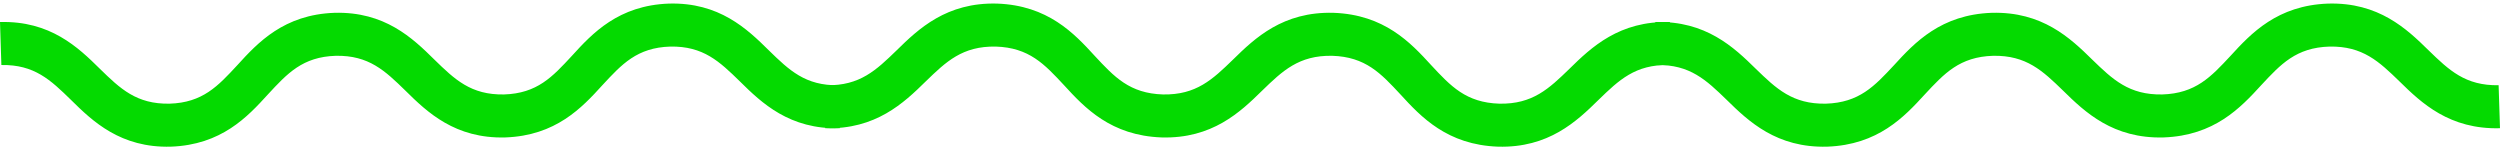 <svg width="400" height="24" viewBox="0 0 400 24" fill="none" xmlns="http://www.w3.org/2000/svg">
<path d="M0 3.525C8.031 3.306 12.496 7.562 15.98 11.008C19.236 14.186 21.833 16.68 27.116 16.588C32.447 16.426 34.879 13.762 37.977 10.422C41.268 6.8 45.437 2.339 53.516 2.05C61.547 1.831 66.013 6.087 69.496 9.532C72.753 12.71 75.35 15.205 80.632 15.113C85.964 14.95 88.395 12.287 91.493 8.946C94.784 5.324 98.954 0.863 107.033 0.574C115.064 0.355 119.529 4.611 123.013 8.057C126.269 11.235 128.866 13.729 134.149 13.637L134.369 20.515C126.338 20.734 121.873 16.478 118.389 13.032C115.133 9.854 112.536 7.36 107.253 7.452C101.922 7.614 99.49 10.278 96.392 13.618C93.102 17.24 88.932 21.701 80.853 21.99C72.822 22.209 68.356 17.953 64.873 14.508C61.617 11.33 59.02 8.835 53.737 8.927C48.406 9.09 45.974 11.753 42.876 15.094C39.585 18.716 35.415 23.177 27.336 23.466C19.305 23.685 14.84 19.429 11.357 15.983C8.1 12.806 5.503 10.311 0.22 10.403L0 3.525Z" fill="#04DA00"/>
<path d="M264.854 3.525C272.931 3.306 277.422 7.562 280.926 11.008C284.201 14.186 286.813 16.68 292.126 16.588C297.488 16.426 299.934 13.762 303.05 10.422C306.36 6.8 310.554 2.339 318.679 2.05C326.757 1.831 331.248 6.087 334.751 9.532C338.027 12.71 340.639 15.205 345.952 15.113C351.314 14.95 353.76 12.287 356.876 8.946C360.185 5.324 364.379 0.863 372.505 0.574C380.582 0.355 385.074 4.611 388.577 8.057C391.852 11.235 394.464 13.729 399.778 13.637L399.999 20.515C391.922 20.734 387.431 16.478 383.927 13.032C380.652 9.854 378.04 7.36 372.726 7.452C367.365 7.614 364.919 10.278 361.803 13.618C358.493 17.24 354.299 21.701 346.174 21.99C338.096 22.209 333.605 17.953 330.101 14.508C326.826 11.33 324.214 8.835 318.901 8.927C313.539 9.09 311.093 11.753 307.977 15.094C304.667 18.716 300.474 23.177 292.348 23.466C284.271 23.685 279.779 19.429 276.276 15.983C273 12.806 270.388 10.311 265.075 10.403L264.854 3.525Z" fill="#04DA00"/>
<path d="M267.184 3.525C259.106 3.306 254.615 7.562 251.111 11.008C247.836 14.186 245.224 16.68 239.911 16.588C234.549 16.426 232.103 13.762 228.987 10.422C225.677 6.8 221.484 2.339 213.358 2.05C205.281 1.831 200.789 6.087 197.286 9.532C194.01 12.71 191.398 15.205 186.085 15.113C180.723 14.95 178.277 12.287 175.161 8.946C171.852 5.324 167.658 0.863 159.532 0.574C151.455 0.355 146.963 4.611 143.46 8.057C140.185 11.235 137.573 13.729 132.259 13.637L132.038 20.515C140.115 20.734 144.607 16.478 148.11 13.032C151.385 9.854 153.997 7.36 159.311 7.452C164.672 7.614 167.118 10.278 170.234 13.618C173.544 17.24 177.738 21.701 185.864 21.99C193.941 22.209 198.432 17.953 201.936 14.508C205.211 11.33 207.823 8.835 213.136 8.927C218.498 9.09 220.944 11.753 224.06 15.094C227.37 18.716 231.564 23.177 239.689 23.466C247.767 23.685 252.258 19.429 255.761 15.983C259.037 12.806 261.649 10.311 266.962 10.403L267.184 3.525Z" fill="#04DA00"/>
</svg>
